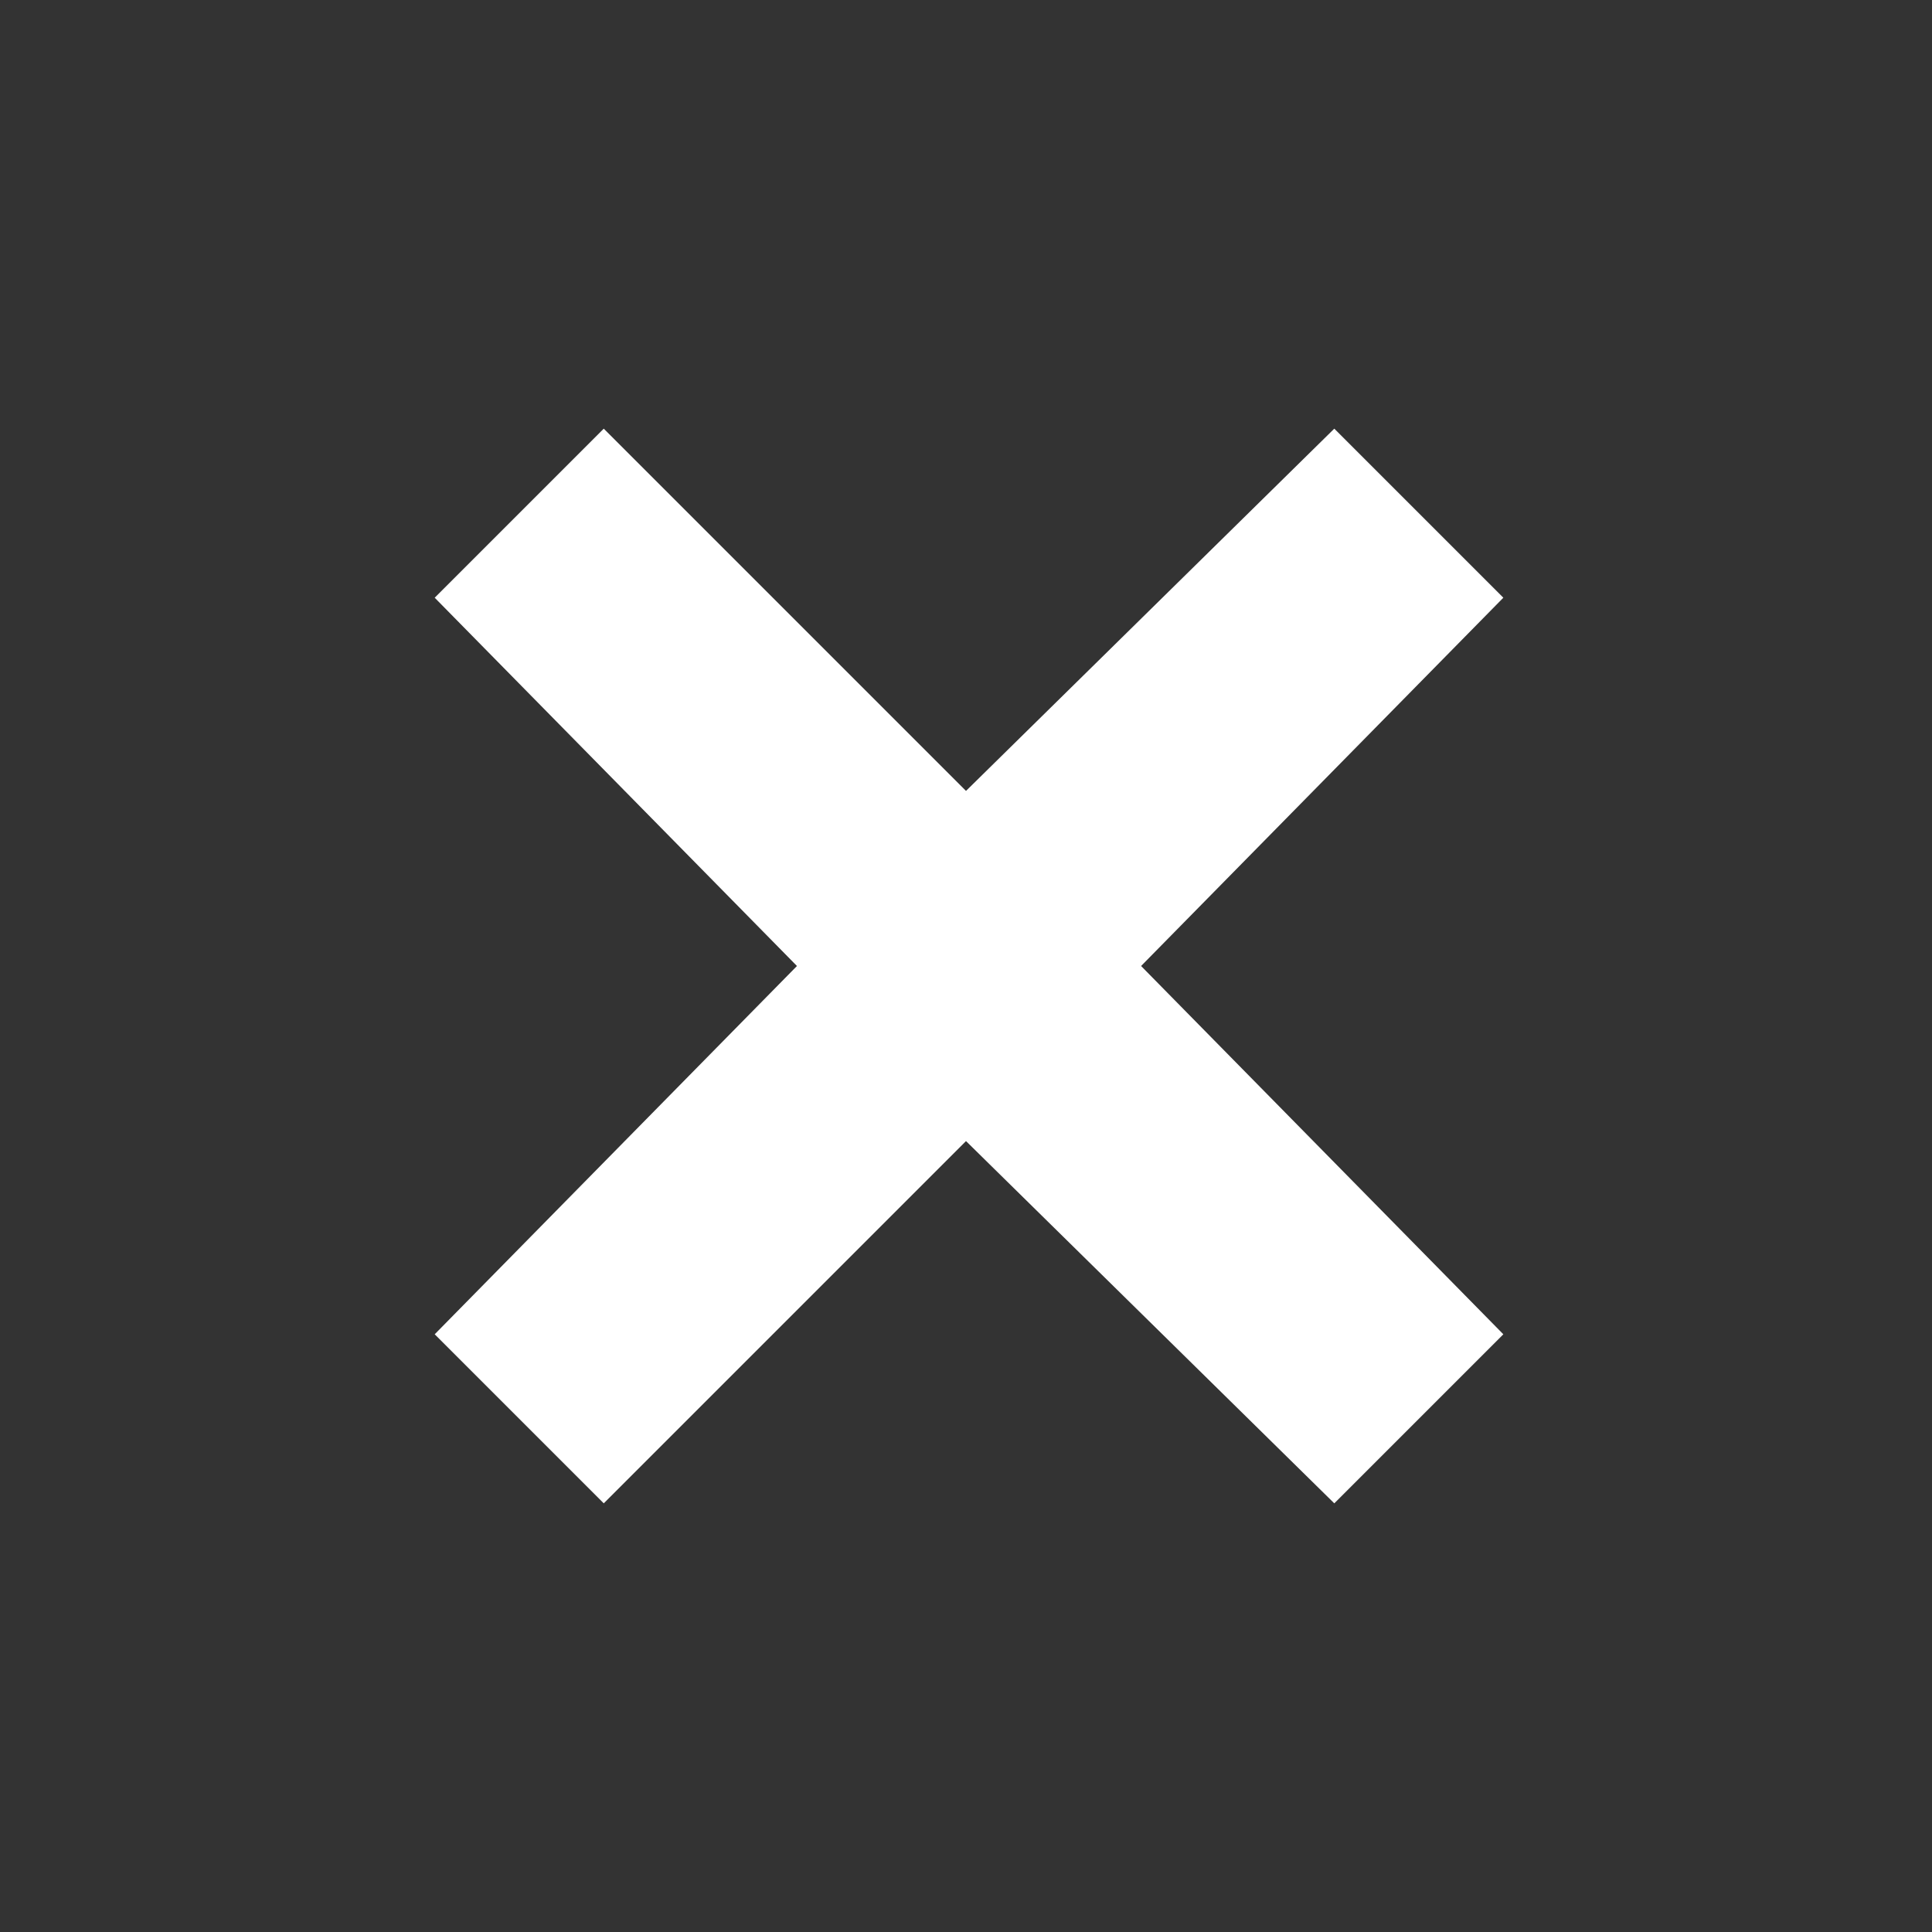 <?xml version="1.0" encoding="utf-8"?>
<!-- Generator: Adobe Illustrator 20.1.0, SVG Export Plug-In . SVG Version: 6.00 Build 0)  -->
<svg version="1.1" id="Layer_1" xmlns="http://www.w3.org/2000/svg" xmlns:xlink="http://www.w3.org/1999/xlink" x="0px" y="0px"
	 viewBox="0 0 32 32" style="enable-background:new 0 0 32 32;" xml:space="preserve">
<rect x="0" y="0" width="32" height="32" fill="#333333" stroke="none"/>
<style type="text/css">
	.st0{fill:#FFFFFF;}
</style>
<polygon class="st0" points="18.9,16 24.9,9.9 22.1,7.1 16,13.1 10,7.1 7.2,9.9 13.2,16 13.2,16 7.2,22.1 10,24.9 16,18.9 
	22.1,24.9 24.9,22.1 "/>
</svg>
